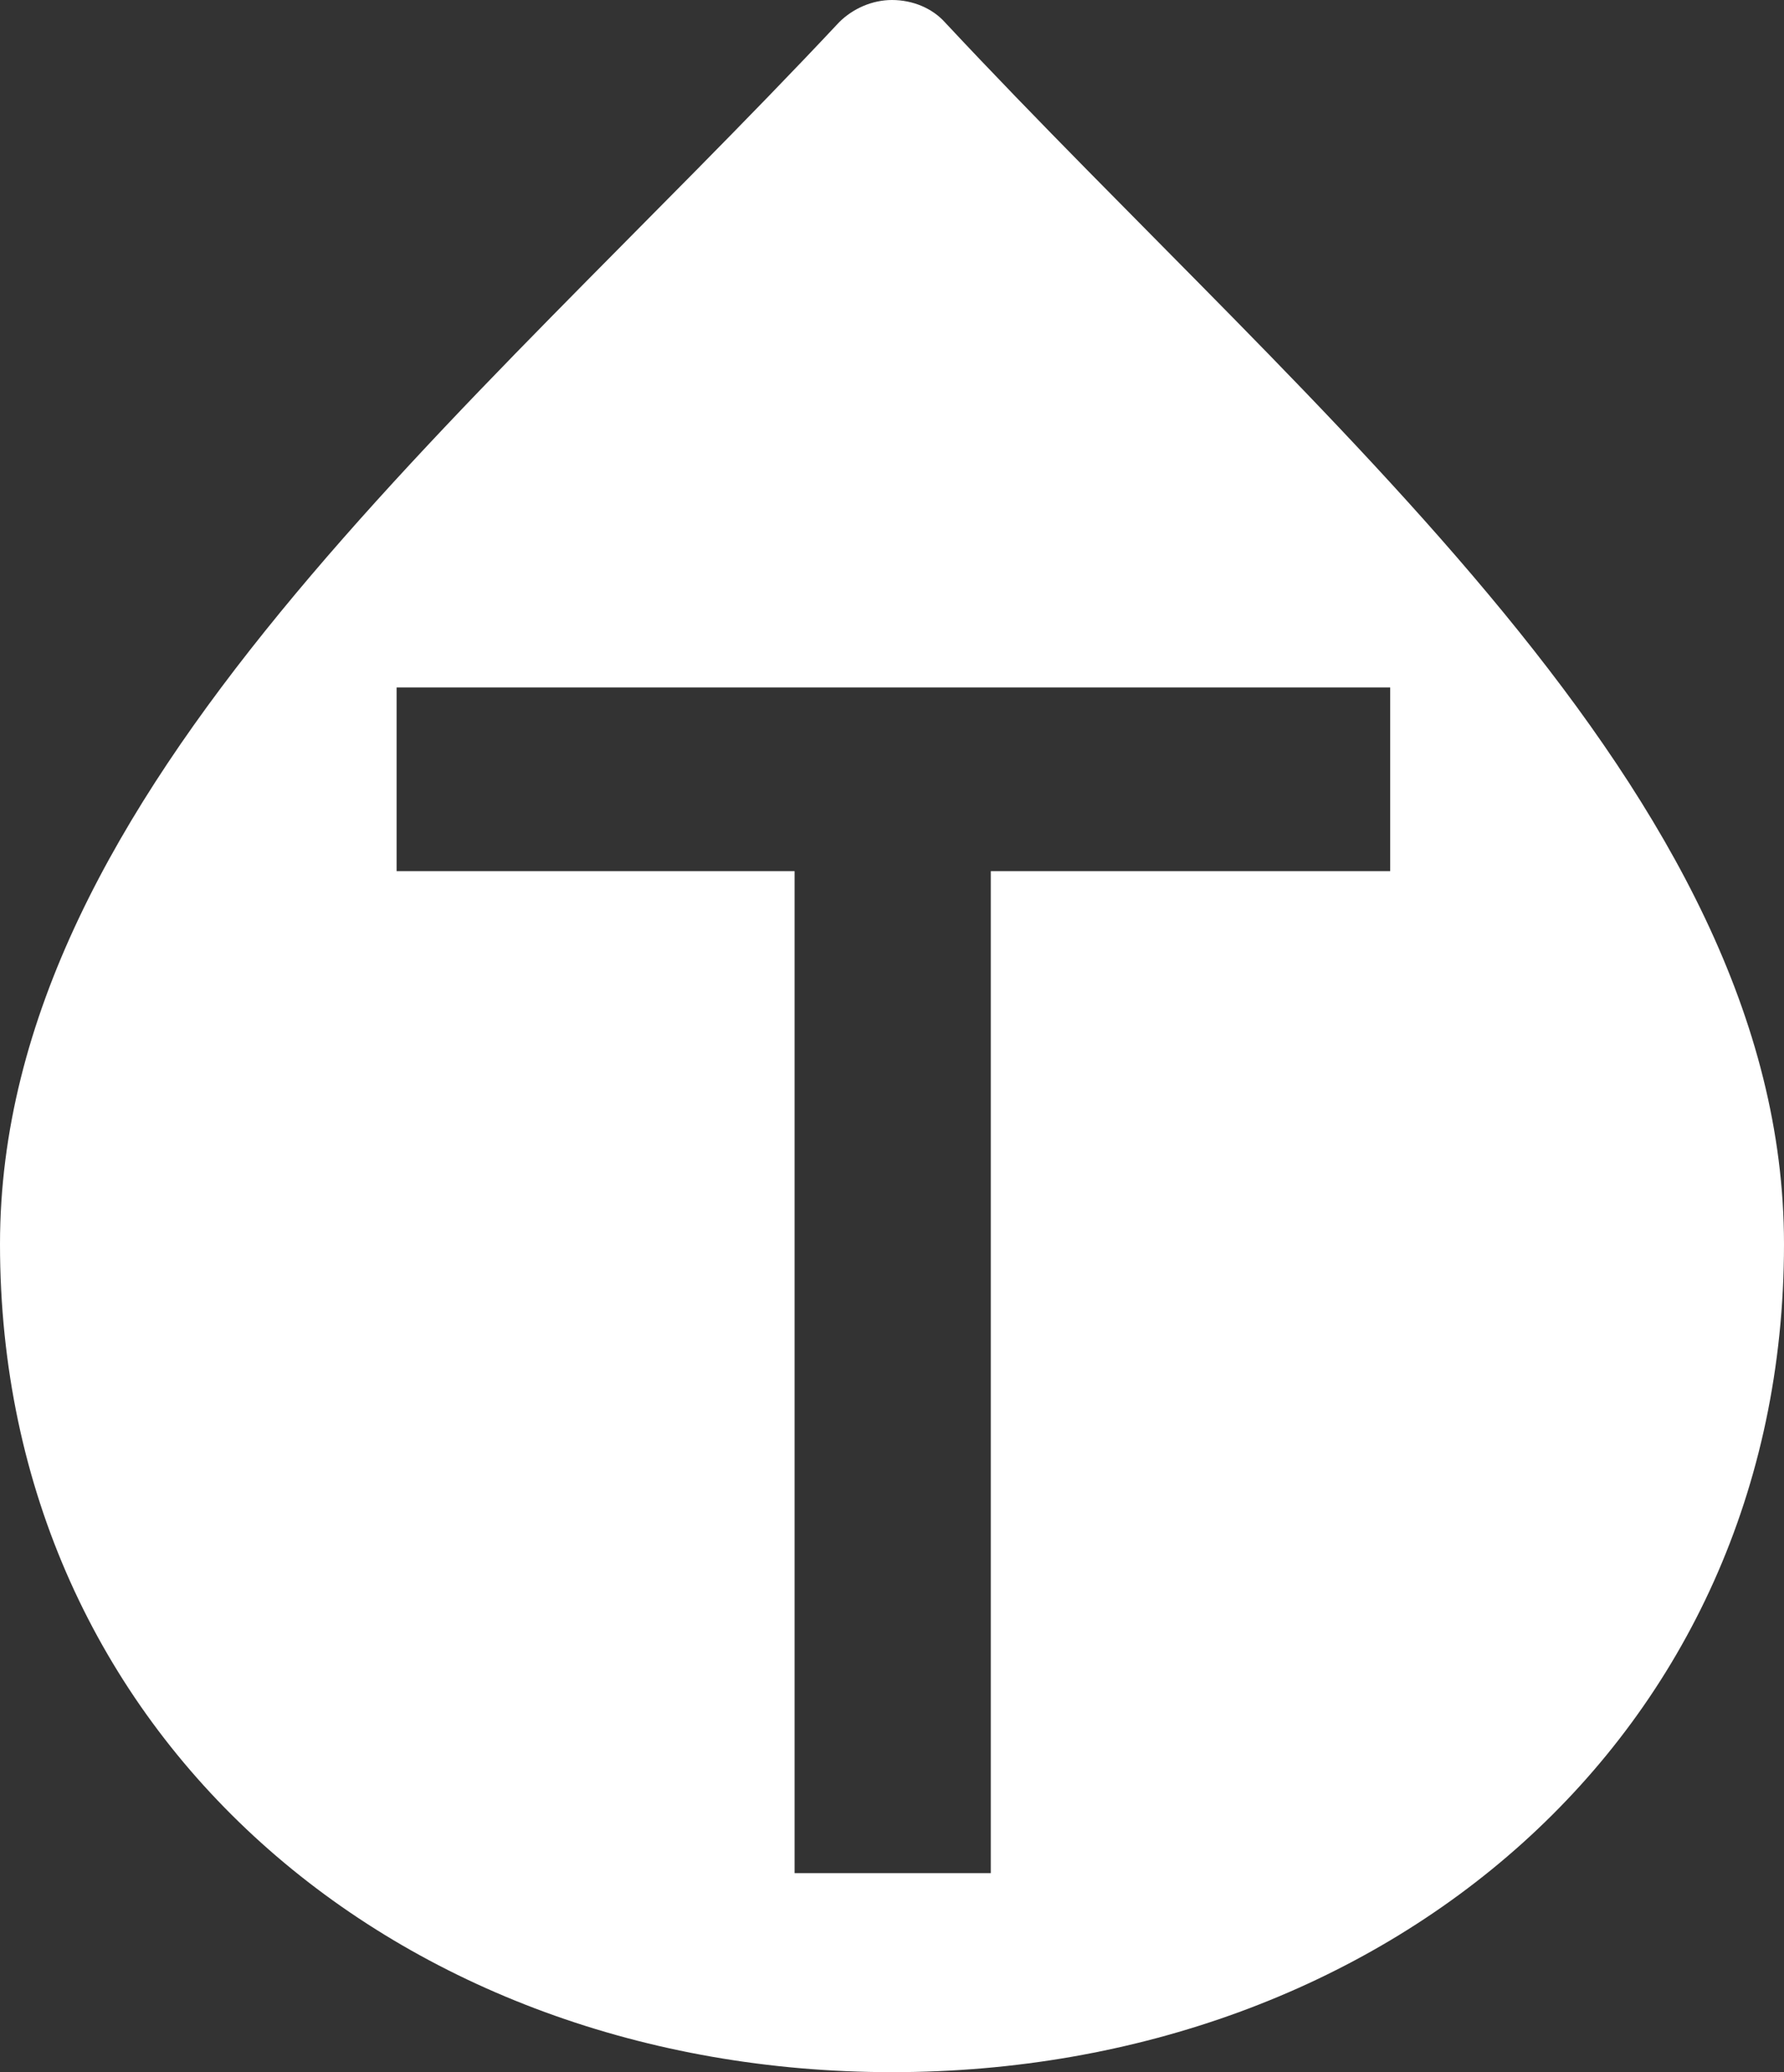 <svg xmlns="http://www.w3.org/2000/svg" width="124" height="144" viewBox="0 0 124 144" role="img">
  <rect x="0" y="0" width="124" height="144" fill="#333333" stroke="none"/>
  <title>Aquent Talent</title>
  <desc>Aquent Talent “T” logo in white.</desc>
  <path fill="#fff" fill-rule="nonzero" d="M65.676 1.547C64.805.58 63.451 0 62 0c-1.354 0-2.708.58-3.676 1.547C32.499 29.109 0 55.028 0 86.458 0 120.693 27.76 144 62 144s62-23.307 62-57.542c0-31.43-32.499-57.252-58.324-84.911ZM96.53 60.54H68.867v69.631H55.229V60.54H27.566V47.774h69.061v12.766h-.097Z"/>
</svg>

